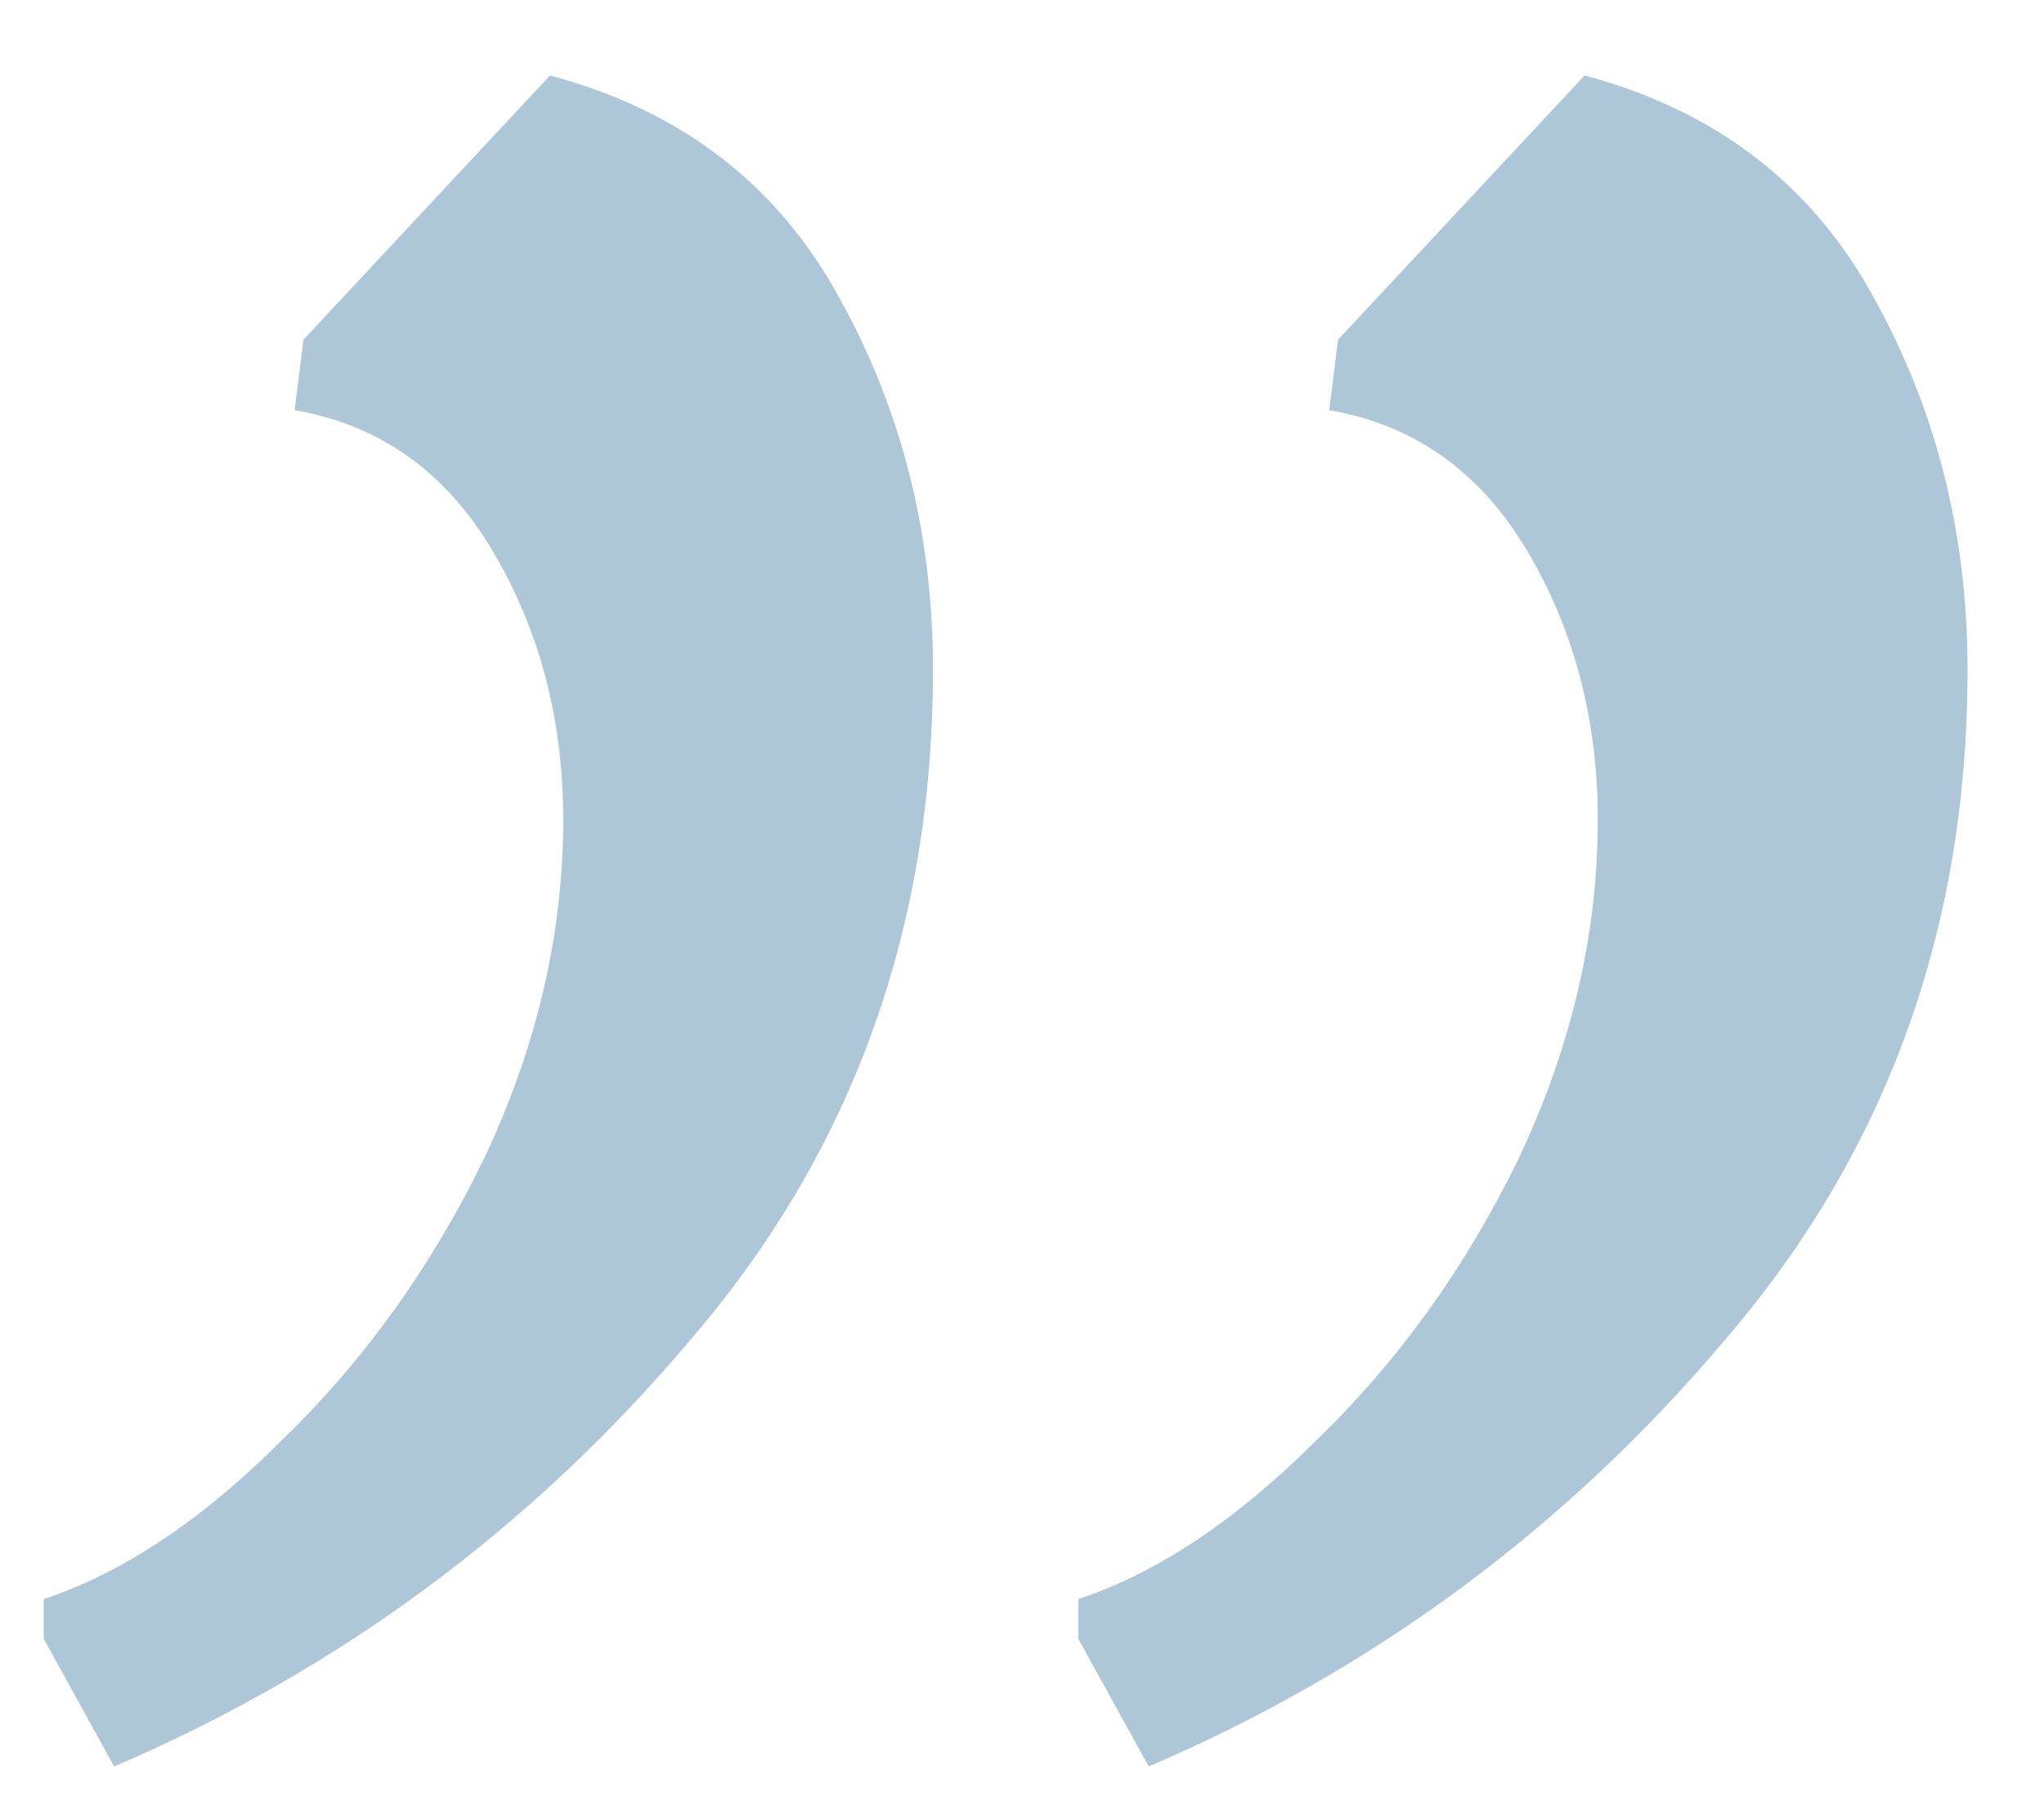 <svg width="26" height="23" viewBox="0 0 26 23" fill="none" xmlns="http://www.w3.org/2000/svg">
<path d="M20.156 0.96C21.836 1.408 23.068 2.36 23.852 3.816C24.636 5.235 25.028 6.803 25.028 8.52C25.028 11.805 24.001 14.643 21.948 17.032C19.932 19.421 17.486 21.232 14.612 22.464L13.716 20.84V20.336C14.724 20 15.732 19.328 16.74 18.32C17.785 17.312 18.644 16.117 19.316 14.736C19.988 13.317 20.324 11.88 20.324 10.424C20.324 9.155 20.025 8.016 19.428 7.008C18.831 6 17.991 5.403 16.908 5.216L17.02 4.32L20.156 0.96ZM6.996 0.96C8.676 1.408 9.908 2.36 10.692 3.816C11.476 5.235 11.868 6.803 11.868 8.52C11.868 11.805 10.841 14.643 8.788 17.032C6.772 19.421 4.327 21.232 1.452 22.464L0.556 20.84V20.336C1.564 20 2.572 19.328 3.58 18.32C4.625 17.312 5.484 16.117 6.156 14.736C6.828 13.317 7.164 11.88 7.164 10.424C7.164 9.155 6.865 8.016 6.268 7.008C5.671 6 4.831 5.403 3.748 5.216L3.86 4.32L6.996 0.96Z" fill="#ADC6D8"/>
</svg>
